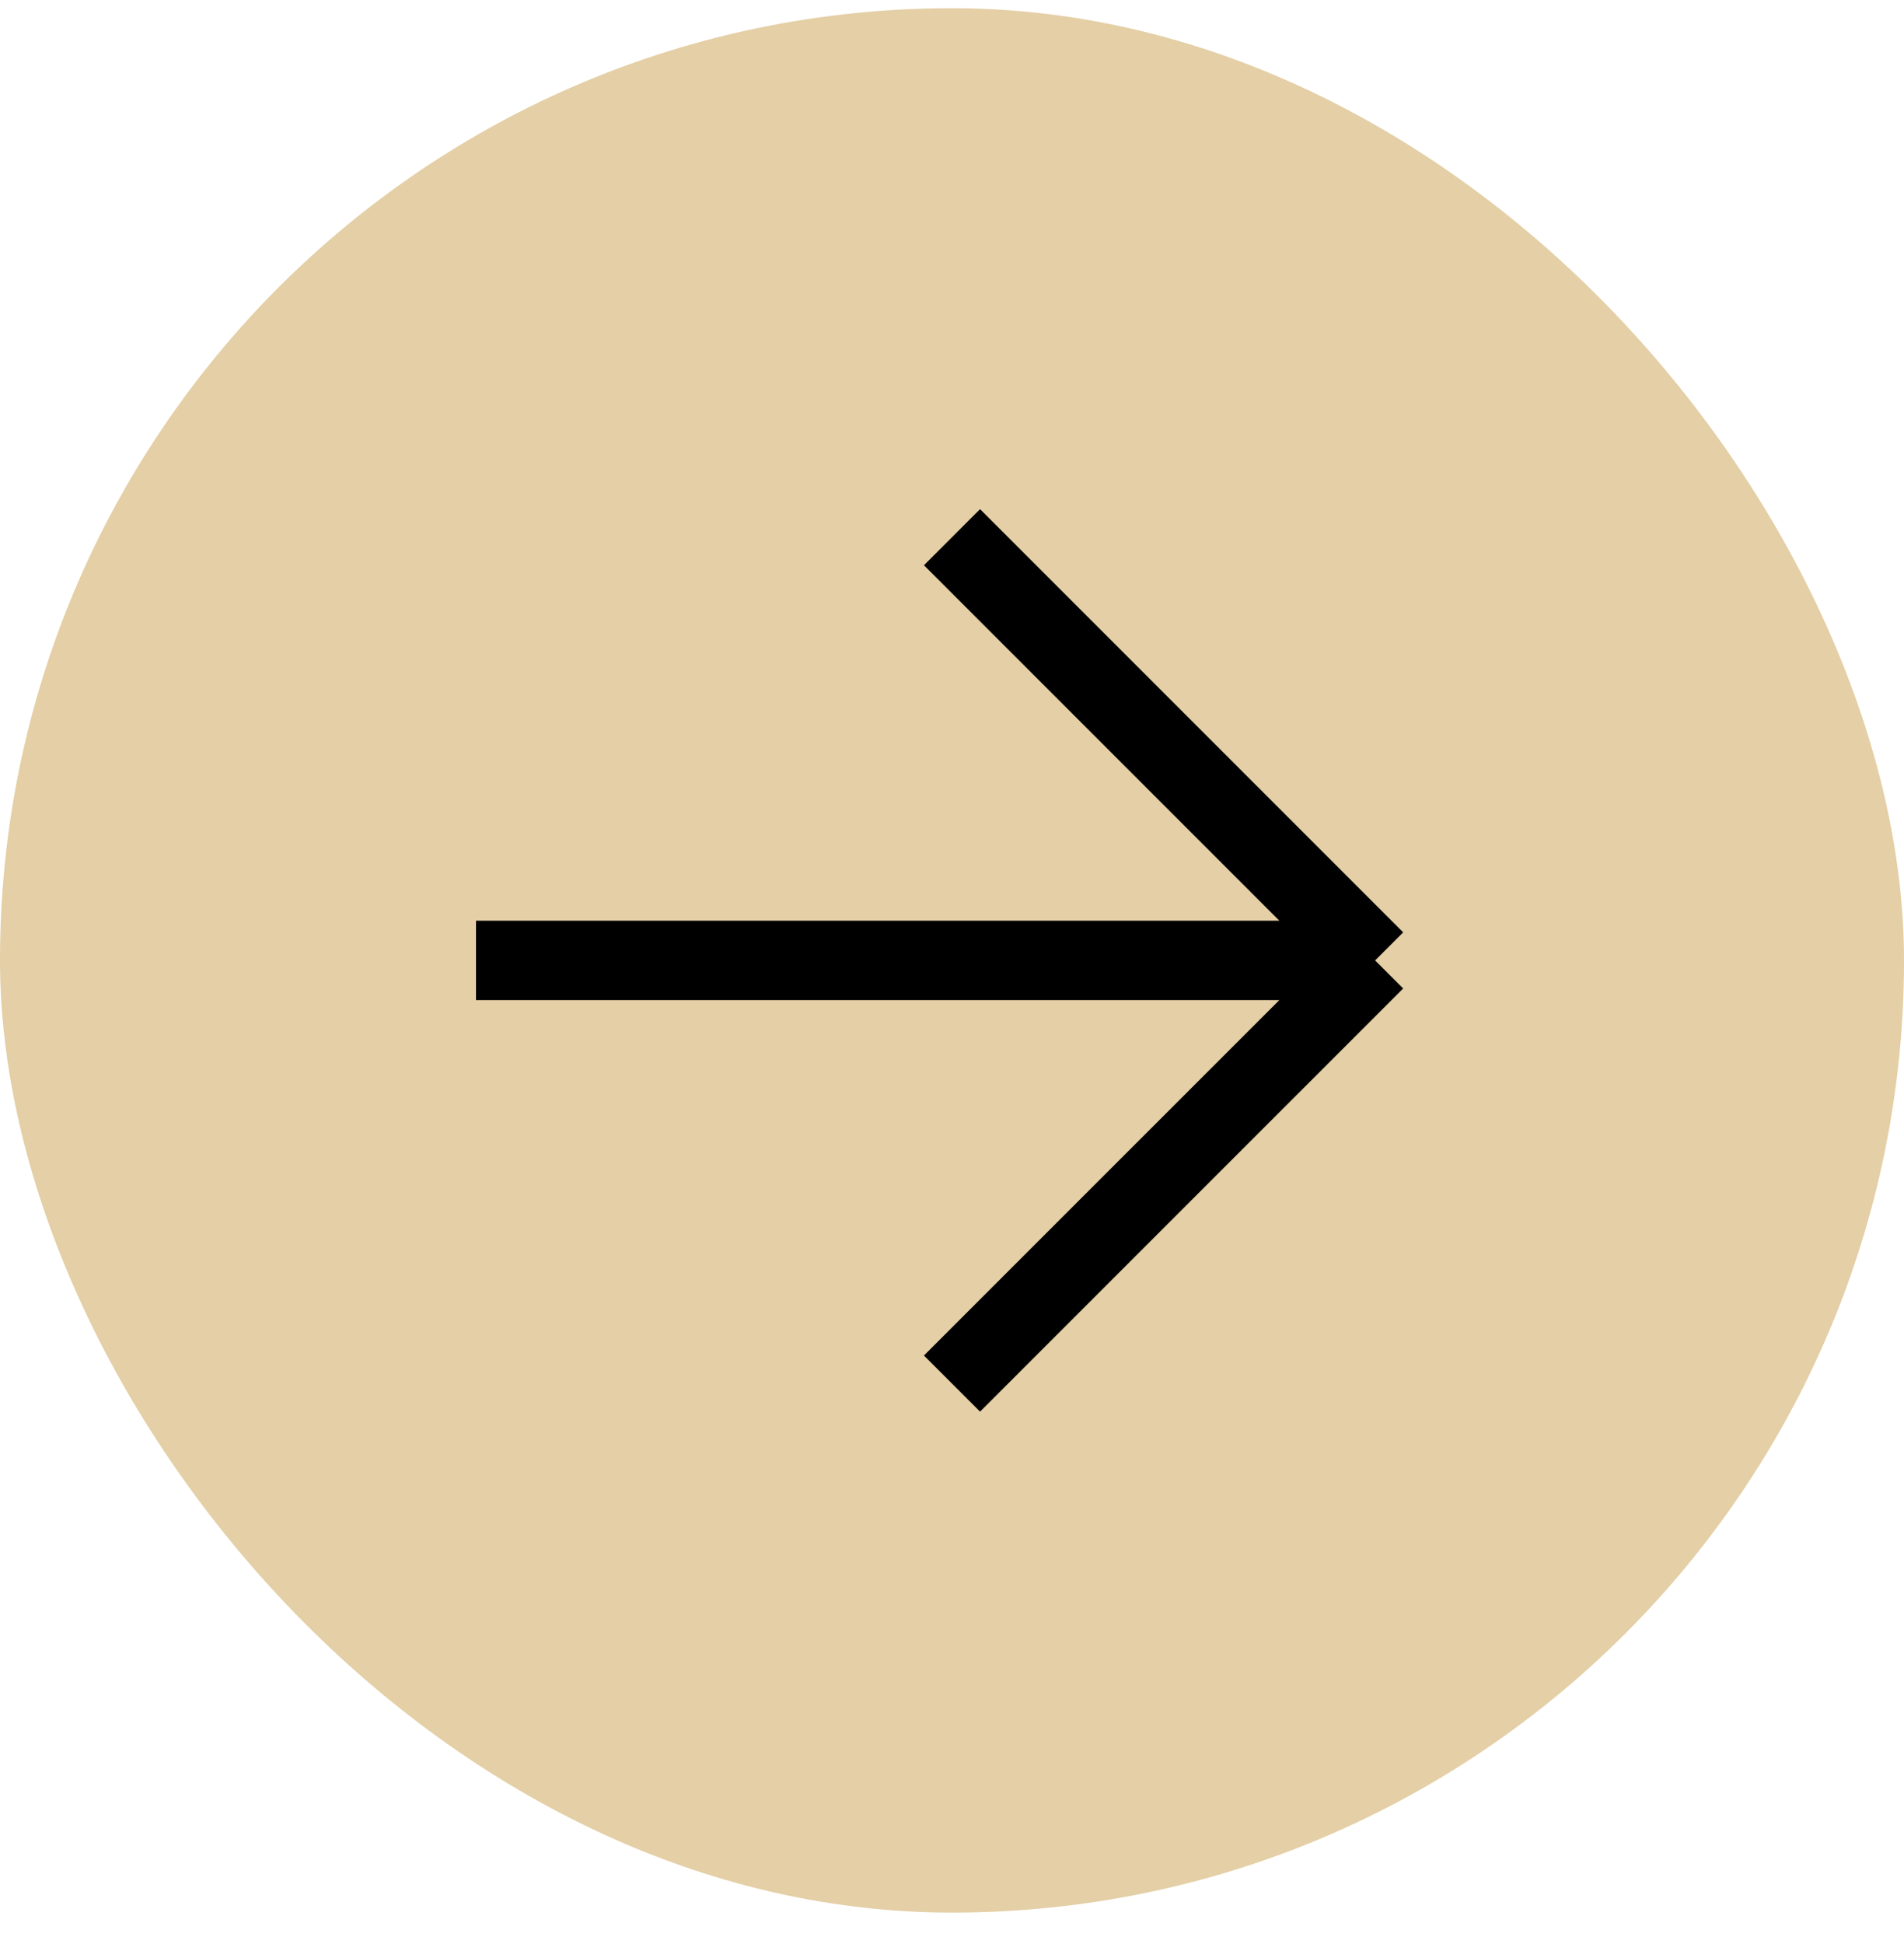 <svg width="48" height="49" viewBox="0 0 48 49" fill="none" xmlns="http://www.w3.org/2000/svg">
<rect y="0.207" width="48" height="48" rx="24" fill="#E4CFA6"/>
<path d="M24 34.873L34.667 24.207M34.667 24.207L24 13.54M34.667 24.207L12 24.207" stroke="black" stroke-width="2"/>
</svg>
